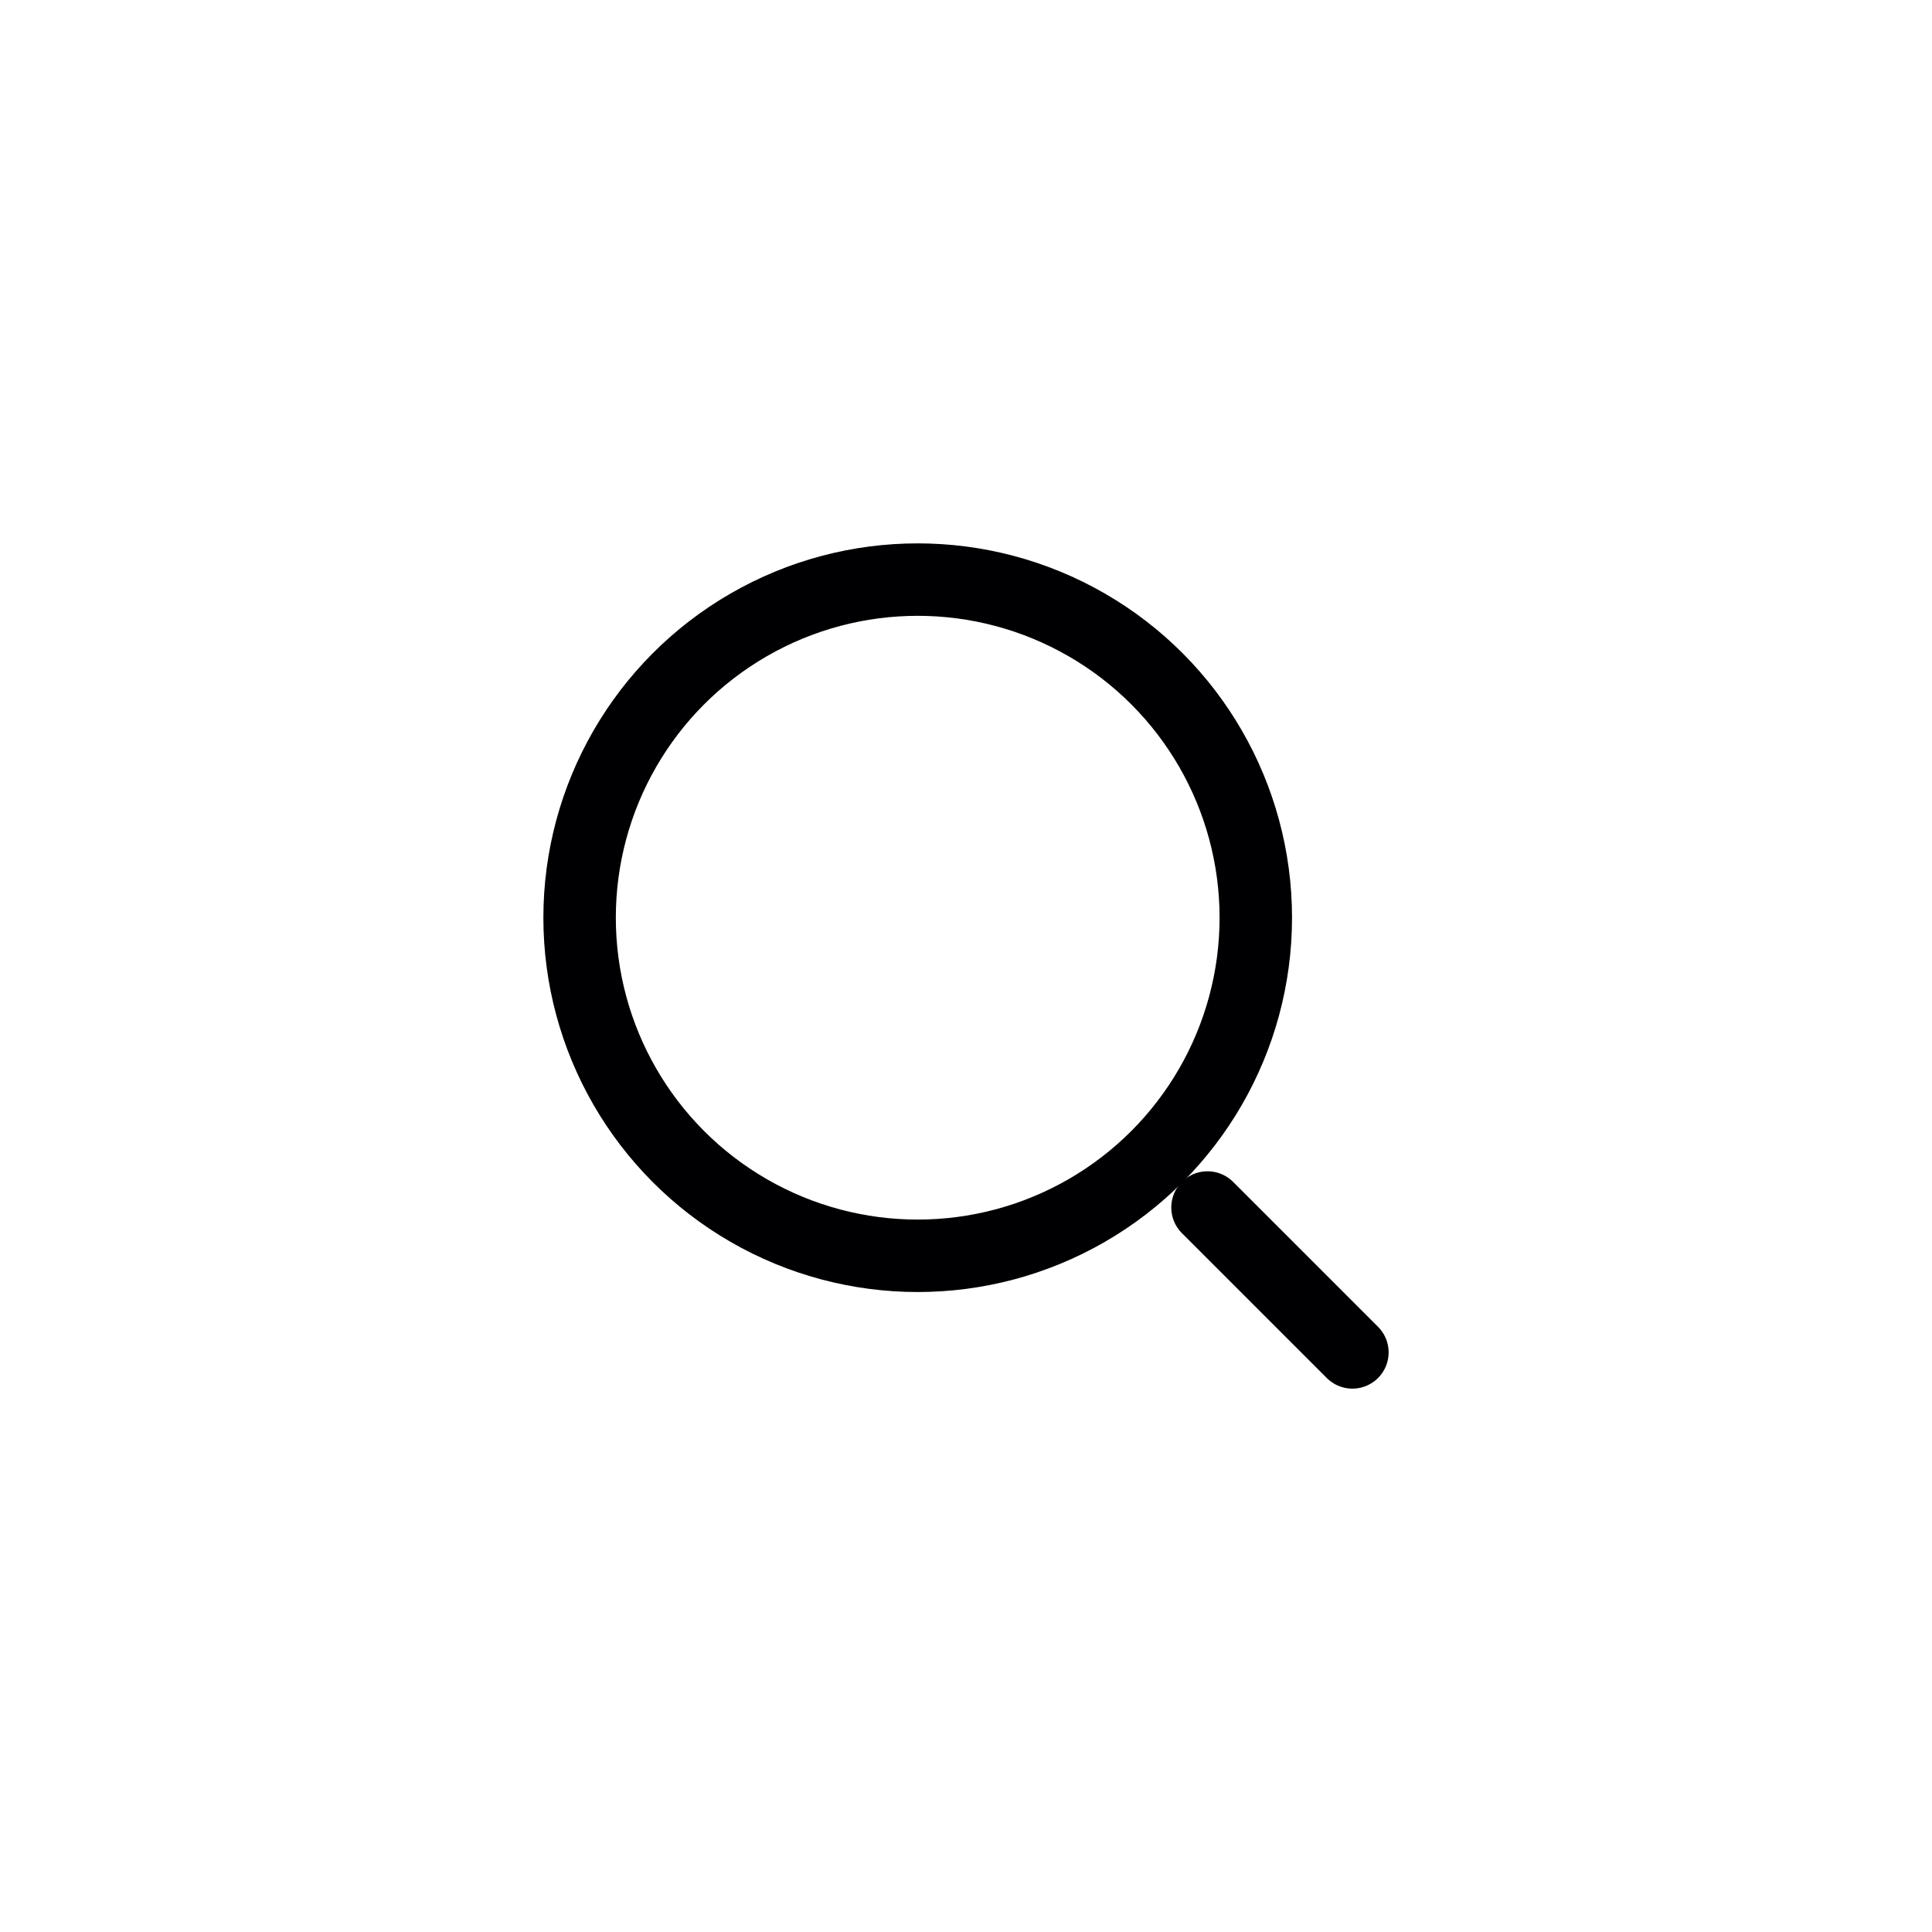 <svg width="40" height="40" viewBox="0 0 40 40" fill="none" xmlns="http://www.w3.org/2000/svg">
<circle cx="19" cy="19" r="7" stroke="#000002" stroke-width="1.5"/>
<path d="M28 28L25 25" stroke="#000002" stroke-width="1.5" stroke-linecap="round"/>
</svg>
